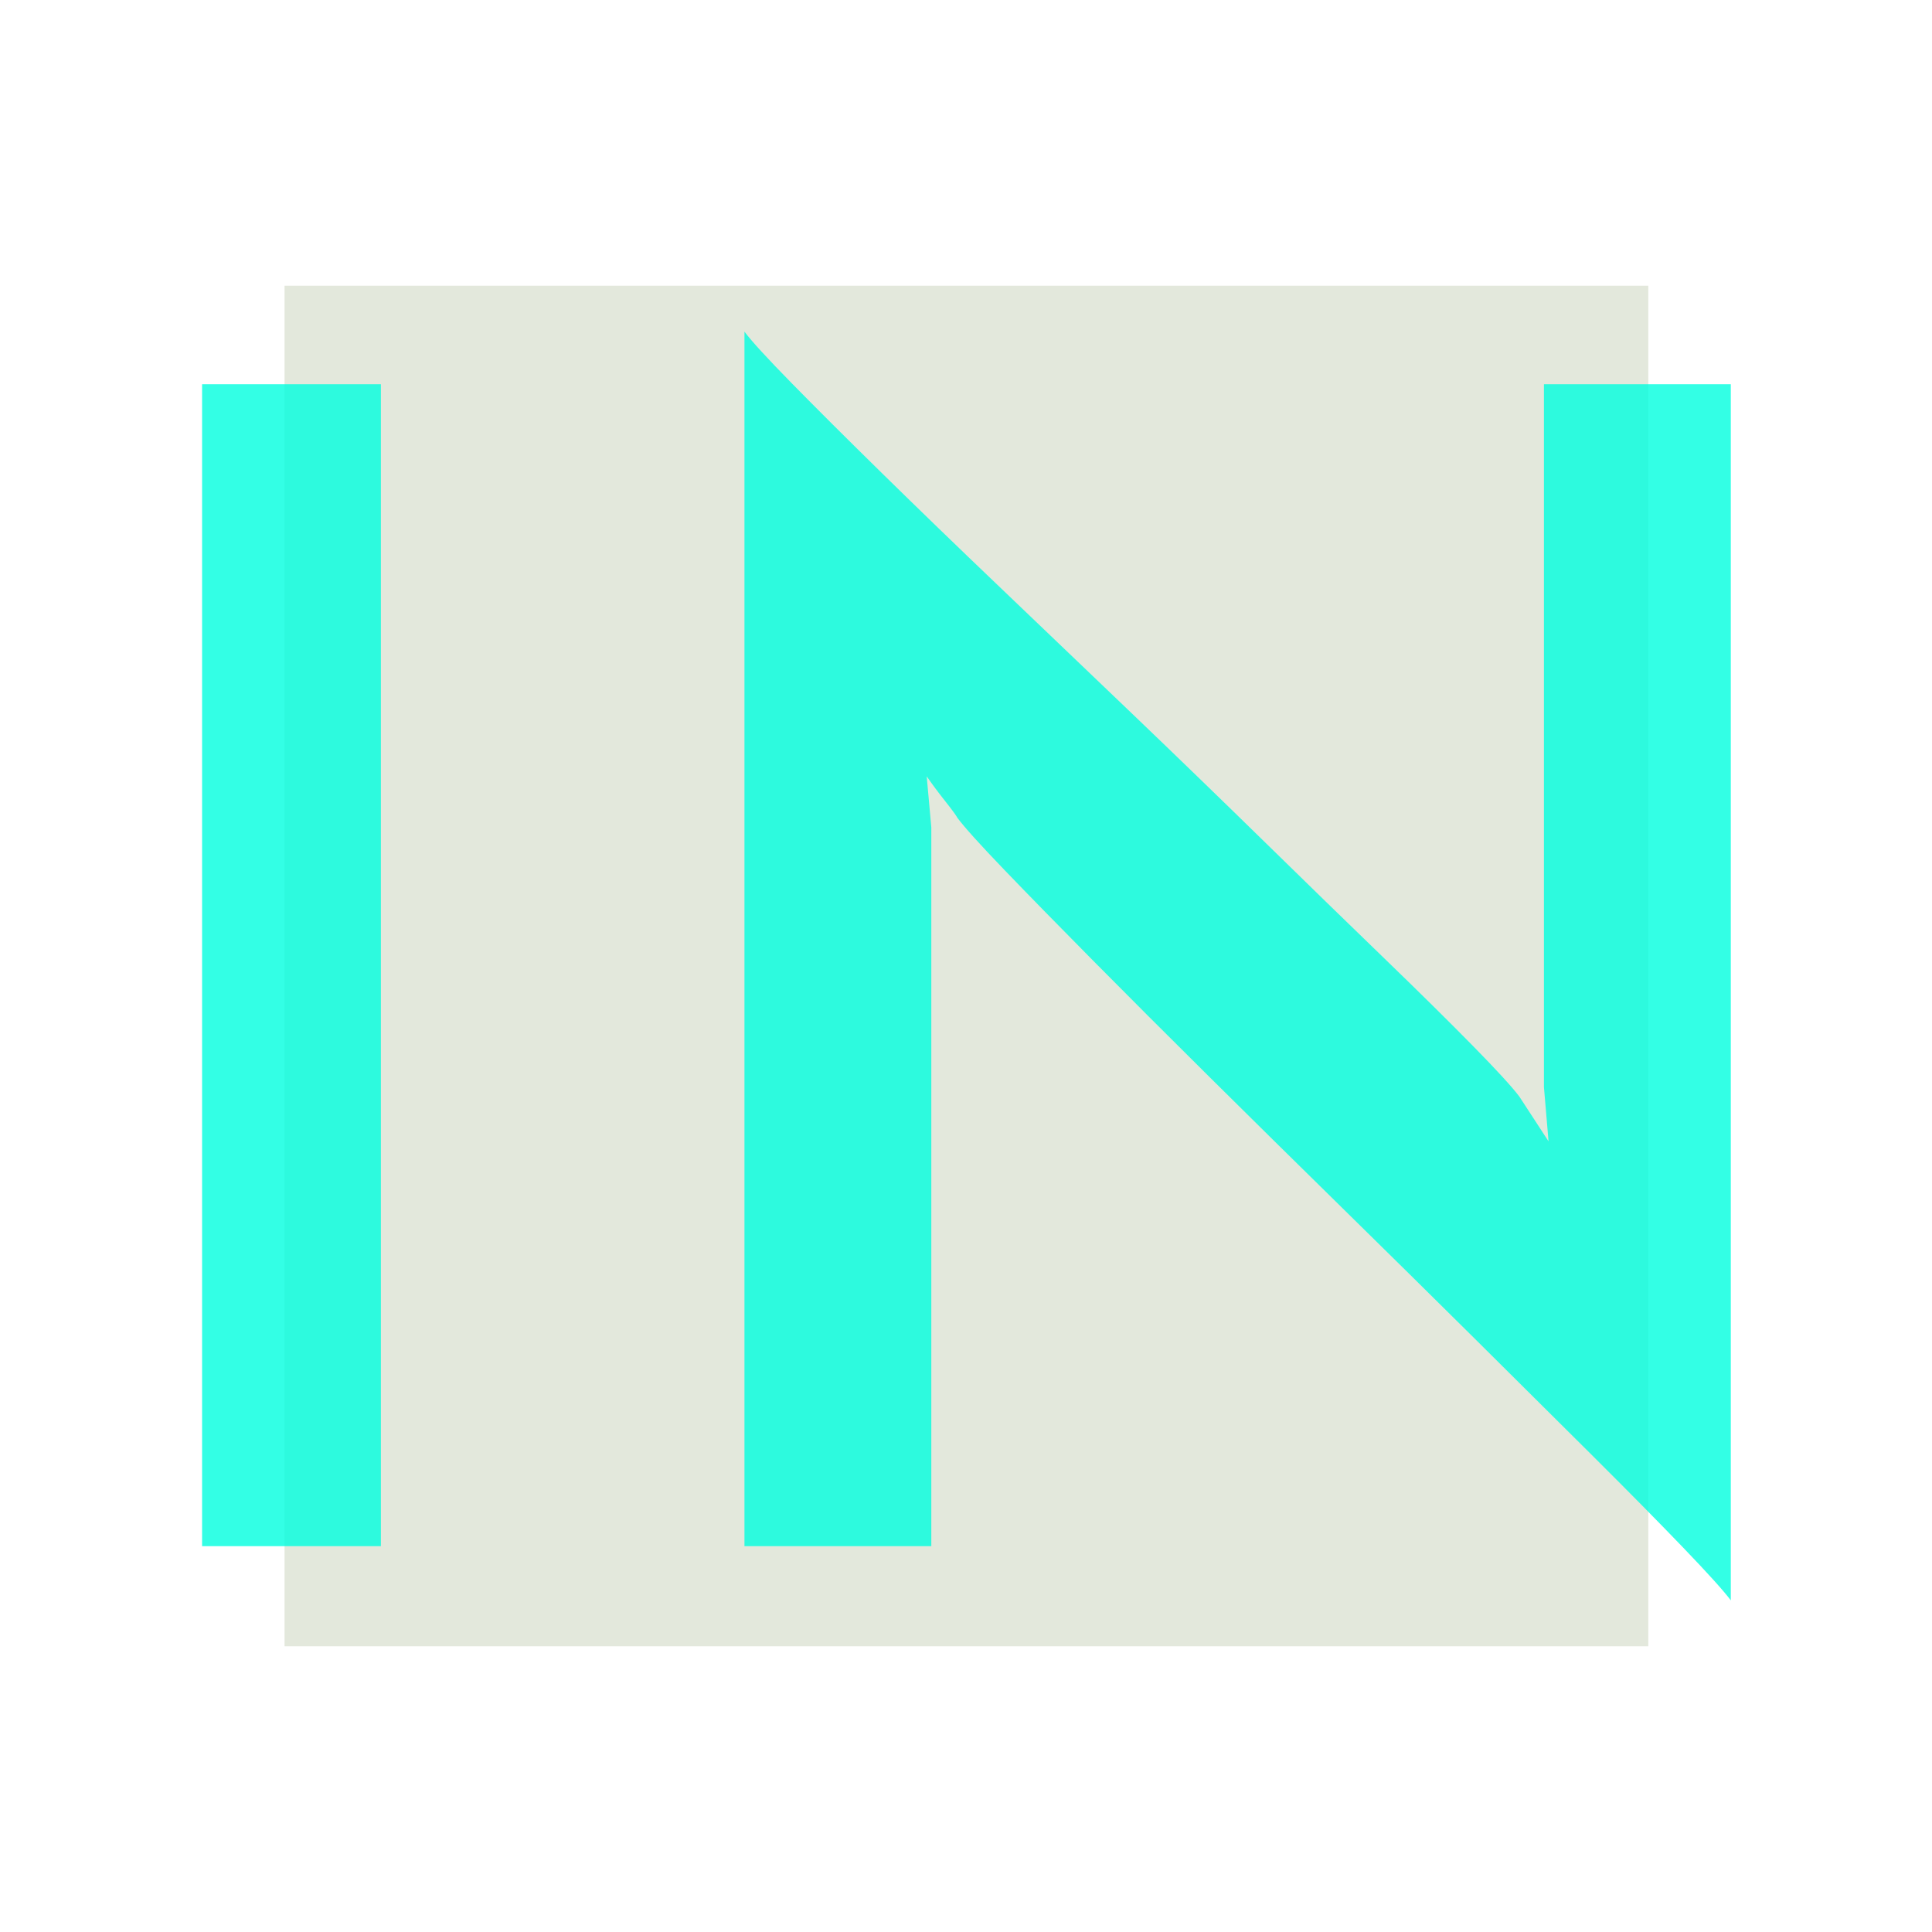 <?xml version="1.0" encoding="UTF-8"?>
<svg width="500px" height="500px" viewBox="0 0 500 500" version="1.1" xmlns="http://www.w3.org/2000/svg" xmlns:xlink="http://www.w3.org/1999/xlink">
    <!-- Generator: Sketch 43.2 (39069) - http://www.bohemiancoding.com/sketch -->
    <title>Icon</title>
    <desc>Created with Sketch.</desc>
    <defs></defs>
    <g id="Page-1" stroke="none" stroke-width="1" fill="none" fill-rule="evenodd">
        <g id="Icon">
            <g id="LOGO" transform="translate(0, 1)">
                <polygon id="Square" fill="#E3E8DC" points="73.643 72.944 426.584 72.944 426.584 425.056 73.643 425.056"></polygon>
                <path d="M52.298,98.44 L98.574,98.44 L98.574,399.148 L52.298,399.148 L52.298,98.44 Z M447.929,98.44 L447.929,413.173 C446.079,410.698 441.983,406.16 435.641,399.56 C429.299,392.96 421.504,385.054 412.255,375.842 C403.006,366.63 392.767,356.455 381.536,345.317 C370.305,334.18 358.877,322.905 347.25,311.493 C335.623,300.08 324.26,288.875 313.161,277.875 C302.063,266.875 291.955,256.769 282.839,247.556 C273.722,238.344 266.059,230.507 259.849,224.044 C253.639,217.582 249.609,213.113 247.76,210.638 C247.495,210.088 246.438,208.644 244.589,206.307 C242.739,203.969 241.154,201.838 239.832,199.913 L241.021,213.113 L241.021,399.148 L192.664,399.148 L192.664,84.827 C194.513,87.302 198.609,91.771 204.951,98.233 C211.293,104.696 219.089,112.464 228.337,121.539 C237.586,130.614 247.826,140.514 259.056,151.239 C270.287,161.964 281.716,172.895 293.343,184.032 C304.97,195.17 316.332,206.169 327.431,217.032 C338.529,227.894 348.703,237.794 357.952,246.731 C367.2,255.669 374.93,263.3 381.14,269.625 C387.349,275.95 391.379,280.35 393.229,282.825 L400.76,294.374 L399.571,280.35 L399.571,98.44 L447.929,98.44 Z" id="IN" fill-opacity="0.8" fill="#00FFDE"></path>
            </g>
        </g>
    </g>
</svg>